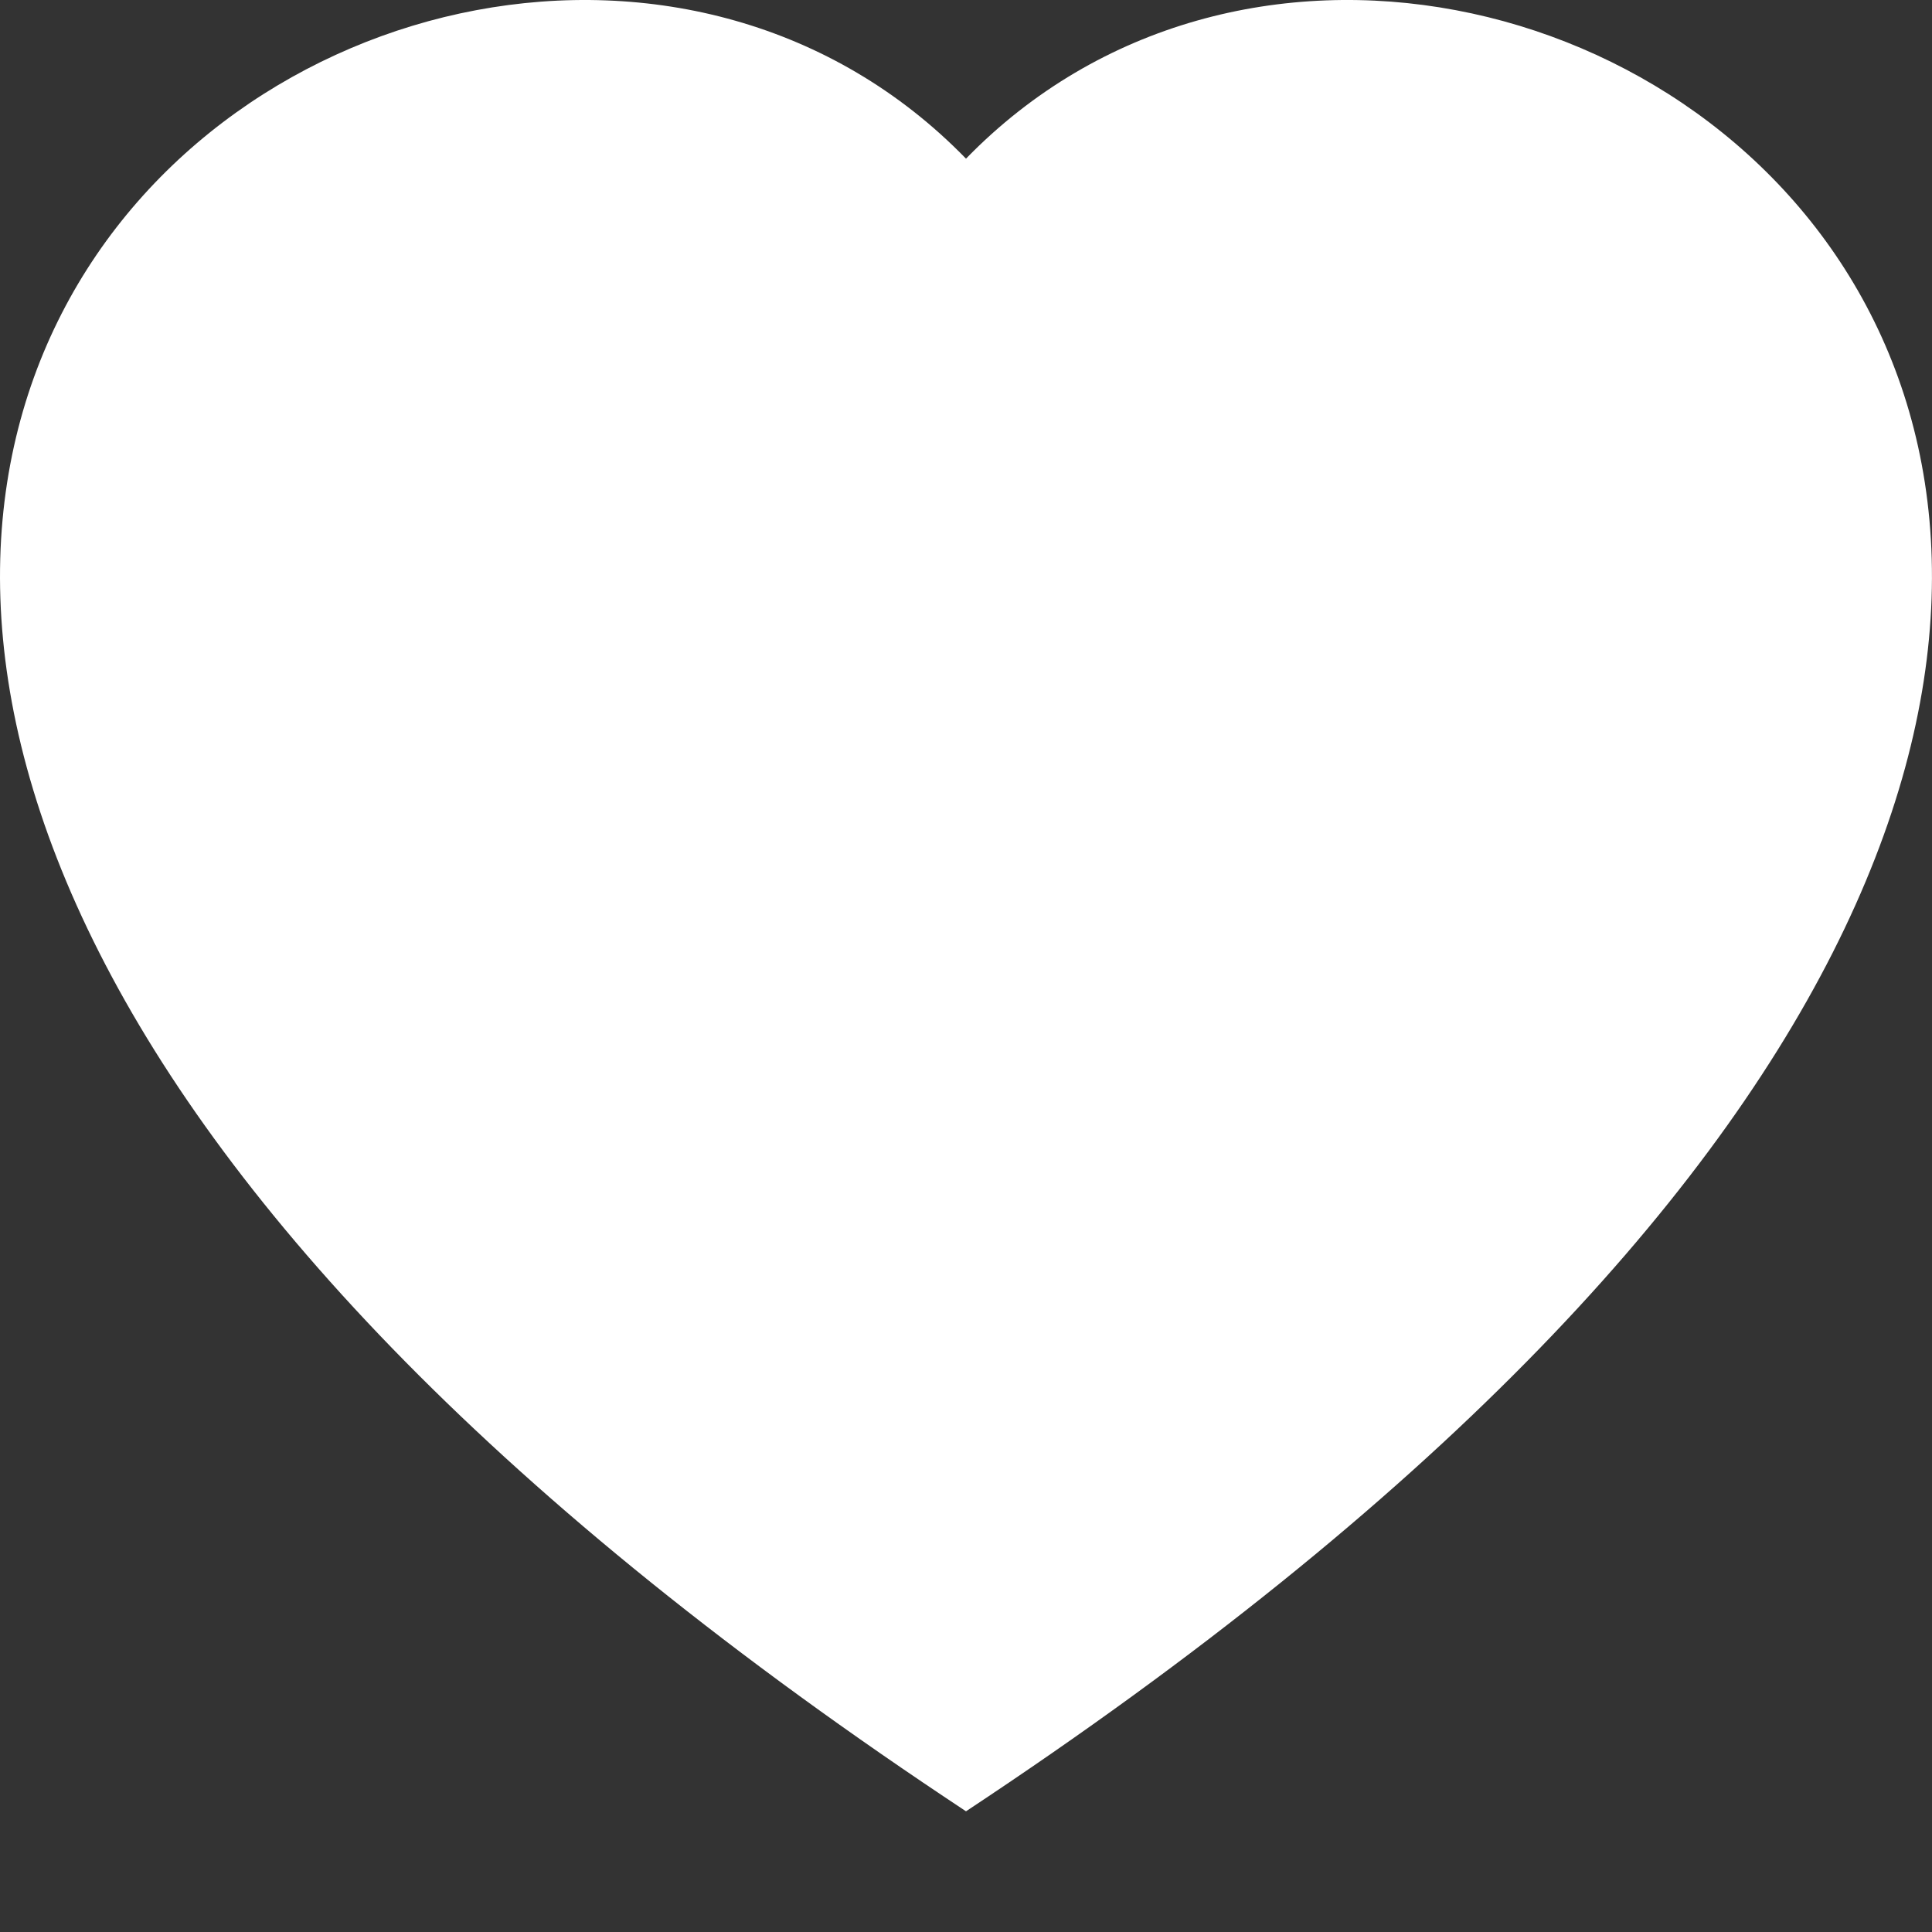 <svg width="25" height="25" viewBox="0 0 25 25" fill="none" xmlns="http://www.w3.org/2000/svg">
<rect x="0" y="0" width="25" height="25" fill="#333333" stroke="none"/>
<path fill-rule="evenodd" clip-rule="evenodd" d="M12.5 2.053C19.434 -5.075 36.772 7.399 12.5 23.438C-11.772 7.4 5.565 -5.075 12.5 2.053Z" fill="white"/>
</svg>

